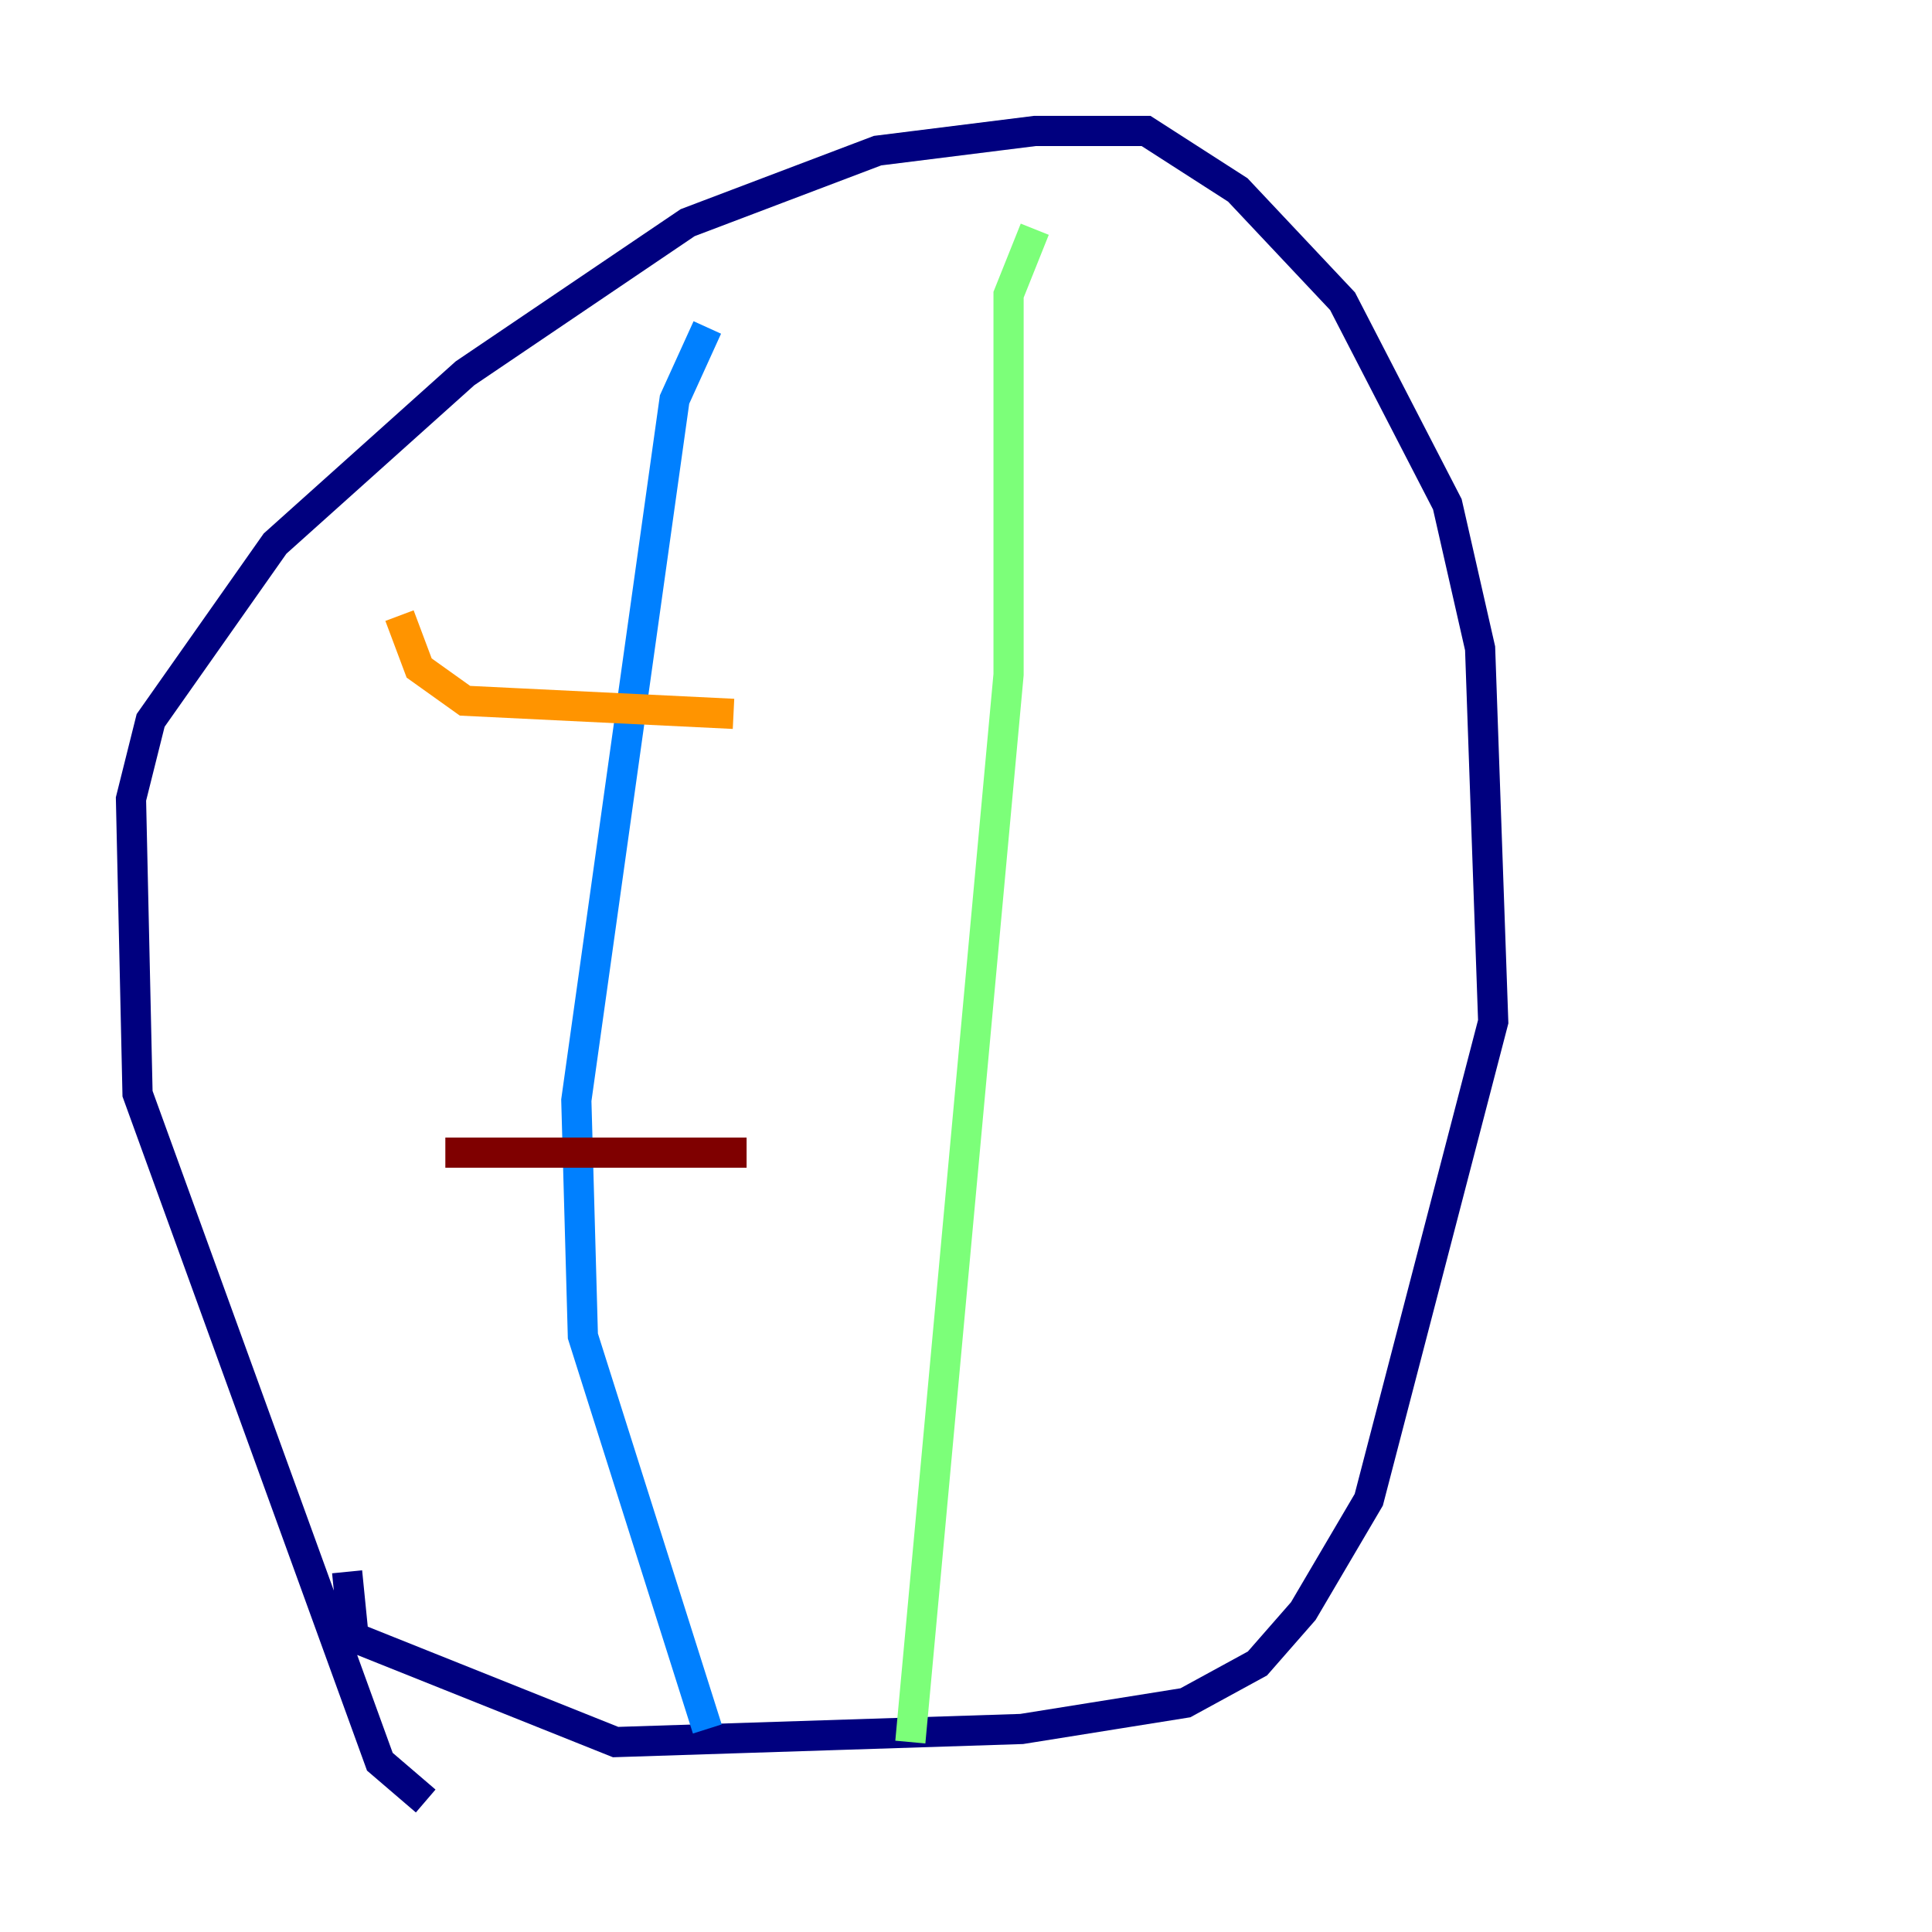 <?xml version="1.0" encoding="utf-8" ?>
<svg baseProfile="tiny" height="128" version="1.2" viewBox="0,0,128,128" width="128" xmlns="http://www.w3.org/2000/svg" xmlns:ev="http://www.w3.org/2001/xml-events" xmlns:xlink="http://www.w3.org/1999/xlink"><defs /><polyline fill="none" points="28.203,119.322 25.166,116.719 9.112,72.461 8.678,52.936 9.98,47.729 18.224,36.014 30.807,24.732 45.559,14.752 58.142,9.98 68.556,8.678 75.932,8.678 82.007,12.583 88.949,19.959 95.891,33.41 98.061,42.956 98.929,67.688 90.685,99.363 86.346,106.739 83.308,110.21 78.536,112.814 67.688,114.549 40.786,115.417 23.43,108.475 22.997,104.136" stroke="#00007f" stroke-width="2" /><polyline fill="none" points="46.861,21.695 44.691,26.468 38.183,72.895 38.617,88.515 46.861,114.549" stroke="#0080ff" stroke-width="2" /><polyline fill="none" points="68.556,15.186 66.82,19.525 66.82,44.691 60.312,115.417" stroke="#7cff79" stroke-width="2" /><polyline fill="none" points="26.468,40.786 27.77,44.258 30.807,46.427 48.597,47.295" stroke="#ff9400" stroke-width="2" /><polyline fill="none" points="29.505,76.366 49.464,76.366" stroke="#7f0000" stroke-width="2" /></svg>